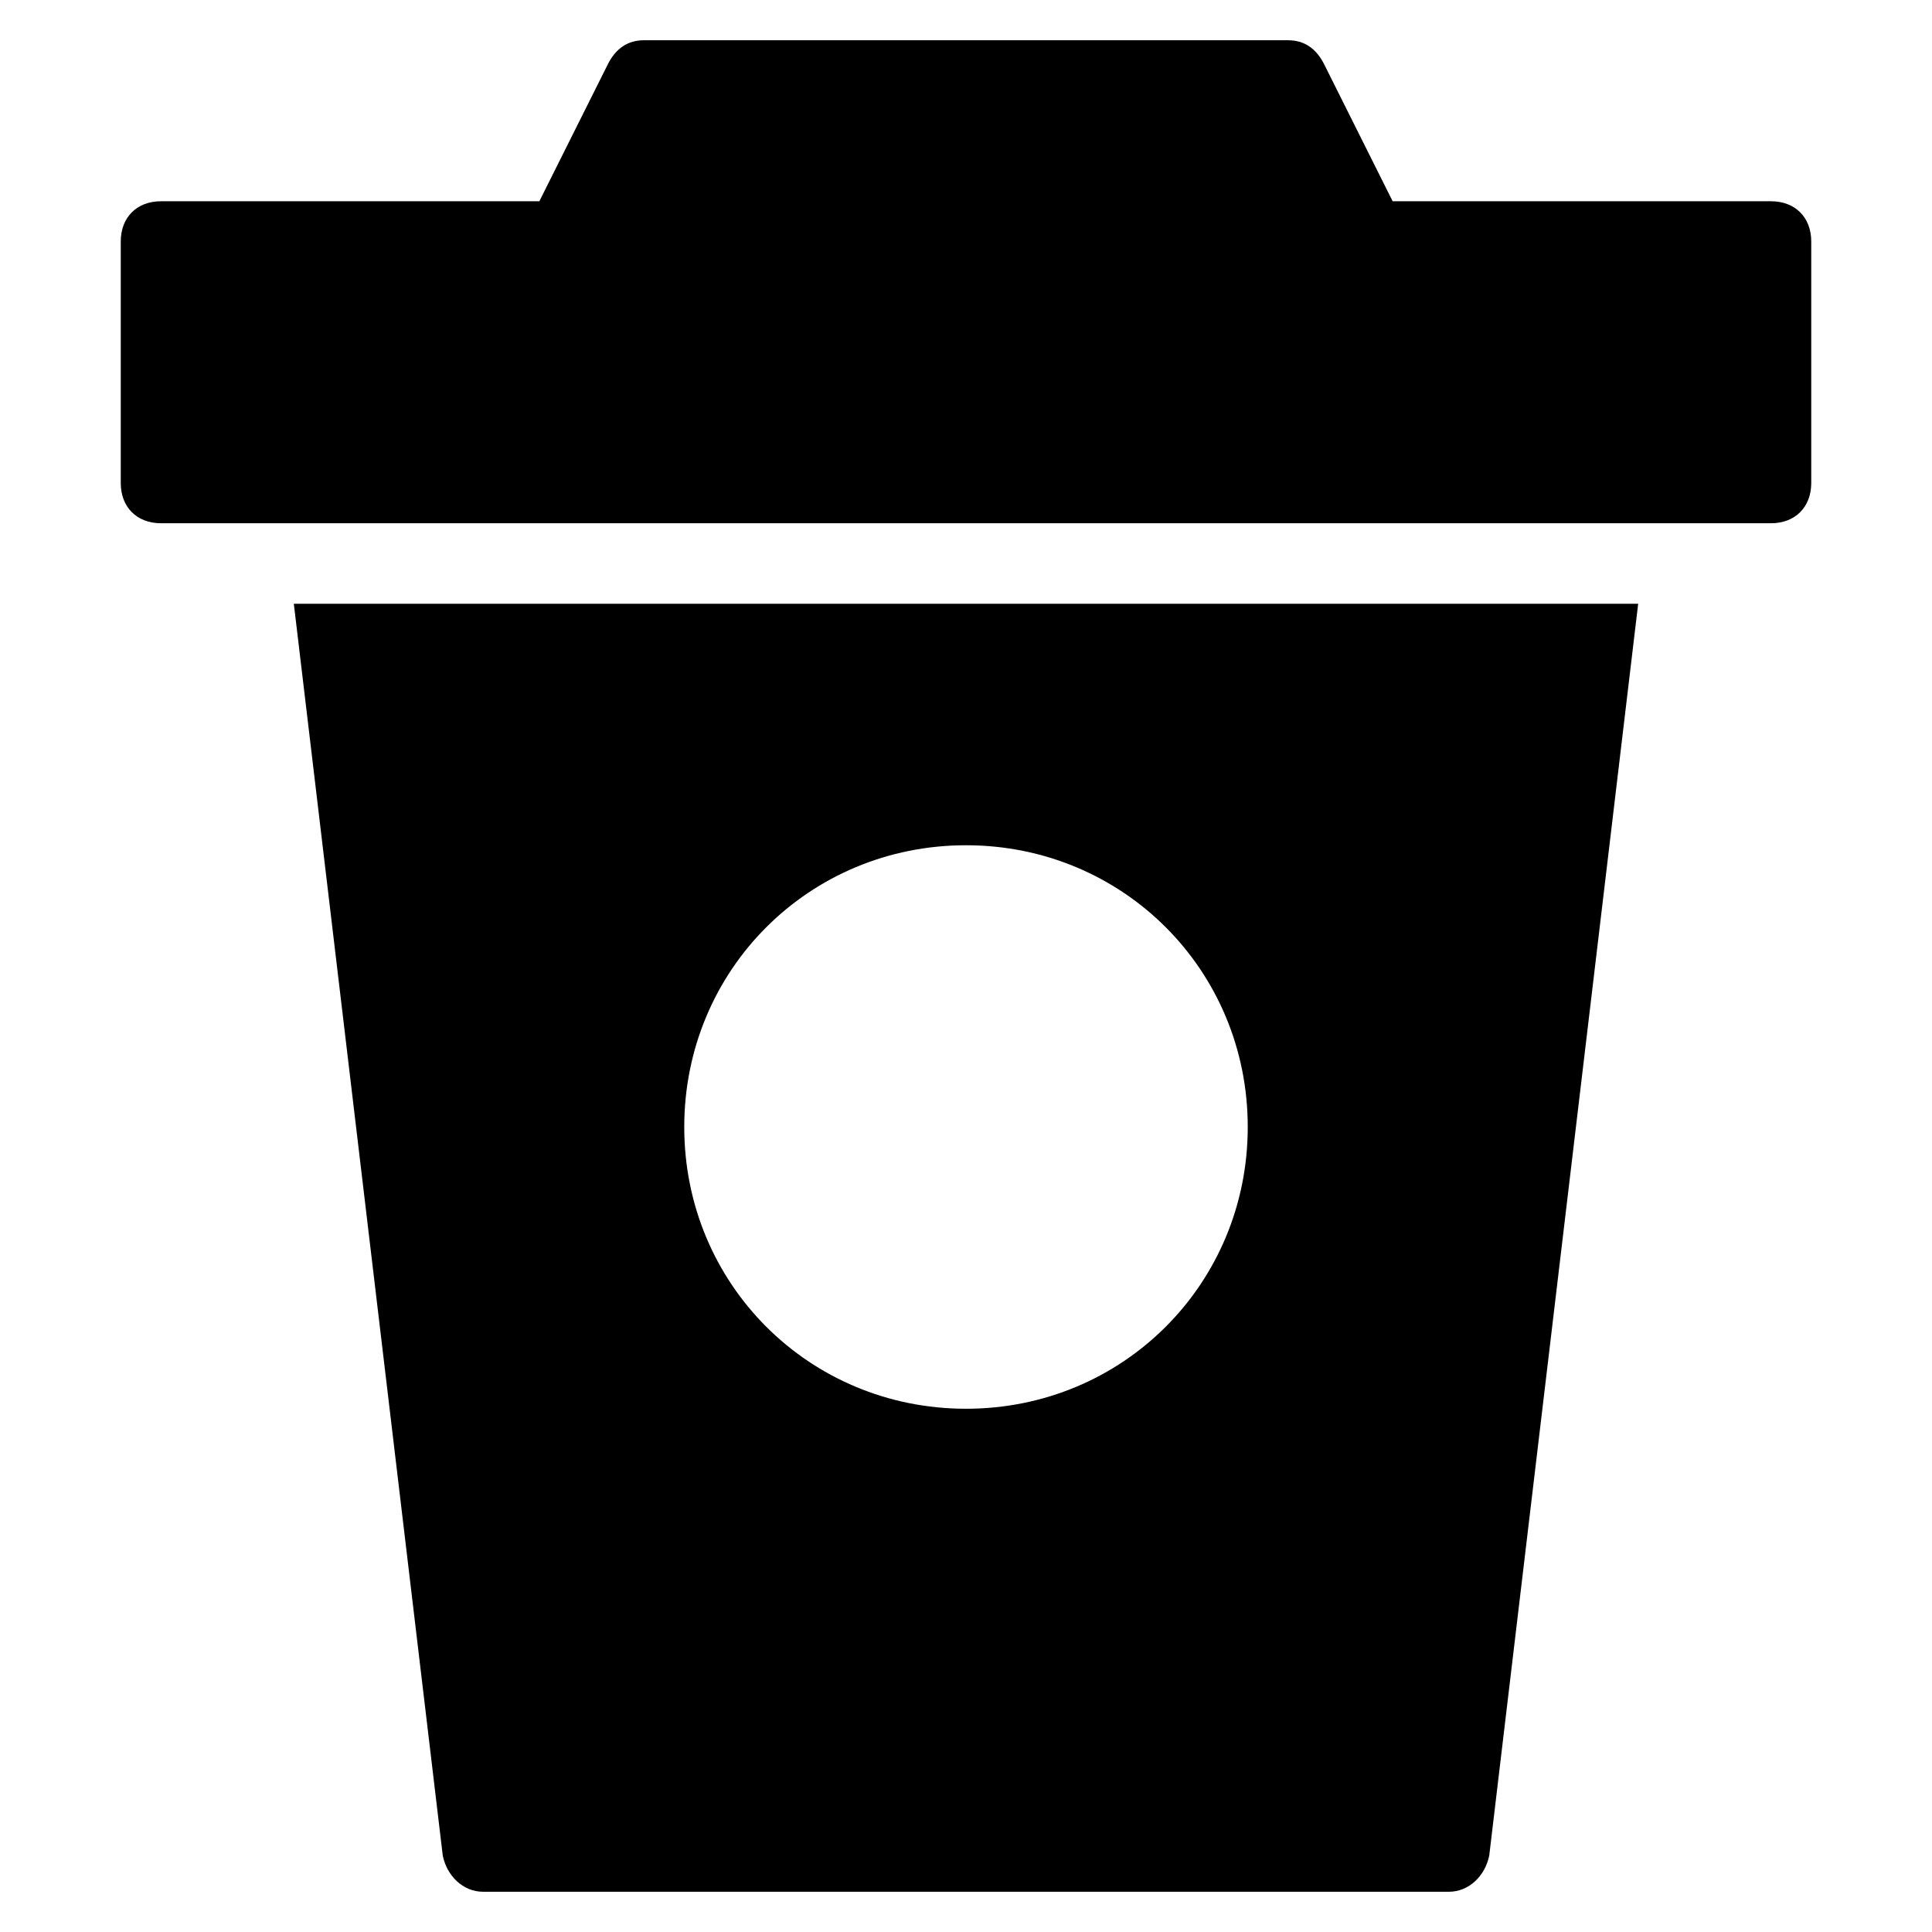 <?xml version="1.0" encoding="utf-8"?>
<!-- Generator: Adobe Illustrator 19.1.0, SVG Export Plug-In . SVG Version: 6.00 Build 0)  -->
<!DOCTYPE svg PUBLIC "-//W3C//DTD SVG 1.1//EN" "http://www.w3.org/Graphics/SVG/1.1/DTD/svg11.dtd">
<svg version="1.1" id="Layer_1" xmlns="http://www.w3.org/2000/svg" xmlns:xlink="http://www.w3.org/1999/xlink" x="0px" y="0px"
	 width="48px" height="48px" viewBox="0 0 48 48" enable-background="new 0 0 48 48" xml:space="preserve">
<path d="M44,5h-9.4l-1.7-3.4C32.7,1.2,32.4,1,32,1H16c-0.4,0-0.7,0.2-0.9,0.6L13.4,5H4C3.4,5,3,5.4,3,6v6c0,0.6,0.4,1,1,1h40
	c0.6,0,1-0.4,1-1V6C45,5.4,44.6,5,44,5z"/>
<path d="M7.3,15L11,46.1c0.1,0.5,0.5,0.9,1,0.9h24c0.5,0,0.9-0.4,1-0.9L40.7,15H7.3z M24,35c-3.9,0-7-3.1-7-7s3.1-7,7-7s7,3.1,7,7
	S27.9,35,24,35z"/>
</svg>
